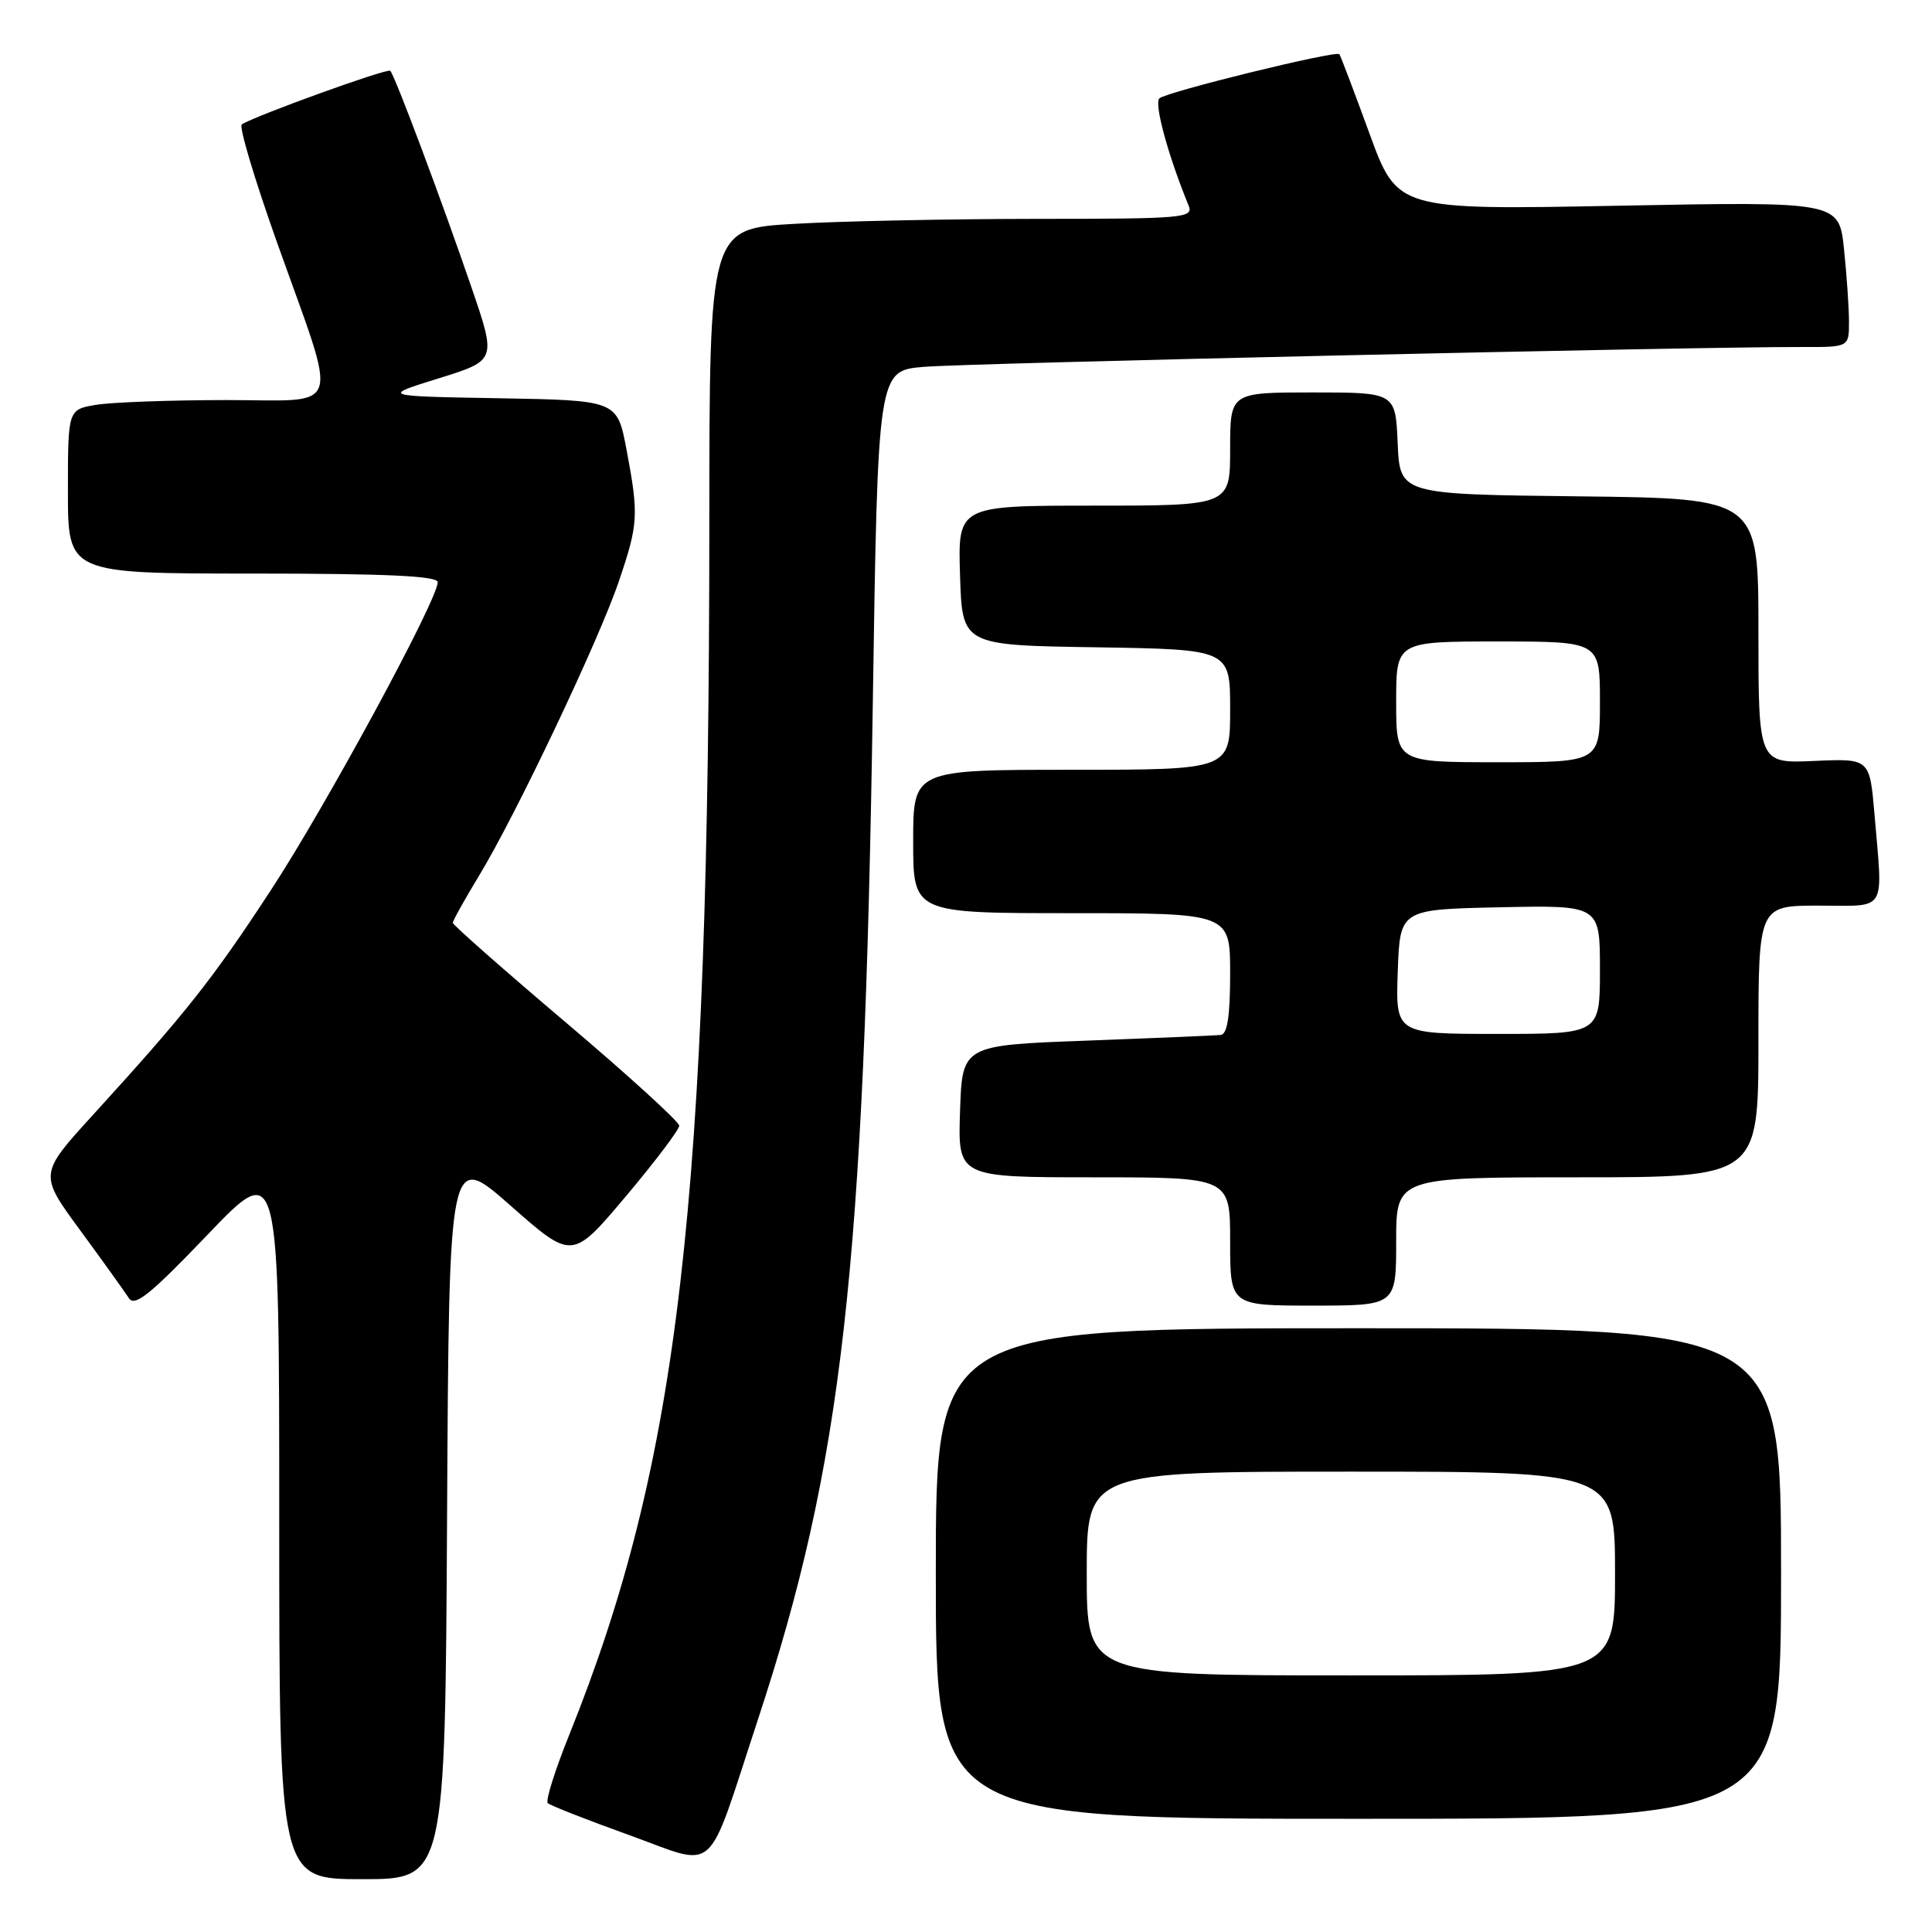 <?xml version="1.0" encoding="UTF-8" standalone="no"?>
<!DOCTYPE svg PUBLIC "-//W3C//DTD SVG 1.1//EN" "http://www.w3.org/Graphics/SVG/1.1/DTD/svg11.dtd" >
<svg xmlns="http://www.w3.org/2000/svg" xmlns:xlink="http://www.w3.org/1999/xlink" version="1.1" viewBox="0 0 256 256">
 <g >
 <path fill="currentColor"
d=" M 59.24 200.79 C 59.50 152.57 59.50 152.57 67.66 159.76 C 75.82 166.95 75.82 166.95 82.91 158.54 C 86.81 153.91 90.00 149.69 90.00 149.16 C 90.00 148.64 83.25 142.49 75.00 135.50 C 66.75 128.51 60.00 122.56 60.00 122.28 C 60.00 121.99 61.57 119.18 63.48 116.03 C 68.35 108.01 79.38 84.79 82.01 77.00 C 84.59 69.40 84.65 68.25 83.02 59.59 C 81.78 53.05 81.78 53.05 66.14 52.77 C 50.50 52.50 50.50 52.50 58.14 50.13 C 65.78 47.75 65.78 47.75 62.49 38.13 C 58.58 26.71 52.31 9.97 51.71 9.38 C 51.34 9.01 33.99 15.27 32.04 16.48 C 31.63 16.73 33.73 23.77 36.71 32.13 C 44.93 55.23 45.66 53.00 29.88 53.01 C 22.52 53.02 14.81 53.30 12.75 53.64 C 9.00 54.26 9.00 54.26 9.00 65.13 C 9.00 76.00 9.00 76.00 33.50 76.00 C 51.22 76.00 58.00 76.32 58.00 77.14 C 58.00 79.48 43.15 106.88 35.86 118.00 C 28.11 129.84 24.67 134.18 12.33 147.72 C 5.16 155.58 5.16 155.58 10.64 163.04 C 13.65 167.14 16.54 171.18 17.07 172.00 C 17.84 173.21 19.89 171.56 27.52 163.59 C 37.00 153.68 37.00 153.68 37.00 201.34 C 37.00 249.00 37.00 249.00 47.99 249.00 C 58.98 249.00 58.98 249.00 59.24 200.79 Z  M 100.38 228.00 C 111.63 193.86 114.51 168.45 115.65 93.22 C 116.32 49.12 116.32 49.12 122.41 48.61 C 128.09 48.12 224.89 45.94 238.75 45.98 C 245.00 46.00 245.00 46.00 245.00 42.65 C 245.00 40.80 244.70 36.46 244.34 33.00 C 243.68 26.70 243.68 26.70 214.42 27.26 C 185.16 27.82 185.16 27.82 181.45 17.66 C 179.41 12.07 177.62 7.36 177.47 7.18 C 177.02 6.66 154.57 12.17 153.63 13.03 C 152.90 13.71 154.74 20.50 157.50 27.25 C 158.17 28.88 156.83 29.00 137.36 29.00 C 125.89 29.01 111.44 29.30 105.25 29.66 C 94.00 30.31 94.00 30.31 93.99 69.40 C 93.96 159.43 89.99 193.69 75.41 229.92 C 73.54 234.56 72.27 238.60 72.58 238.92 C 72.89 239.23 77.73 241.13 83.32 243.14 C 95.27 247.44 93.44 249.07 100.38 228.00 Z  M 236.00 208.50 C 236.00 176.00 236.00 176.00 180.00 176.00 C 124.00 176.00 124.00 176.00 124.00 208.50 C 124.00 241.00 124.00 241.00 180.00 241.00 C 236.00 241.00 236.00 241.00 236.00 208.50 Z  M 185.00 164.50 C 185.00 156.00 185.00 156.00 209.00 156.00 C 233.00 156.00 233.00 156.00 233.00 138.00 C 233.00 120.00 233.00 120.00 241.00 120.00 C 250.18 120.00 249.49 121.12 248.38 107.90 C 247.75 100.50 247.75 100.50 240.38 100.83 C 233.00 101.16 233.00 101.16 233.00 83.60 C 233.00 66.04 233.00 66.04 209.25 65.77 C 185.50 65.50 185.50 65.50 185.20 58.75 C 184.91 52.00 184.91 52.00 173.95 52.00 C 163.00 52.00 163.00 52.00 163.00 59.50 C 163.00 67.00 163.00 67.00 144.96 67.00 C 126.92 67.00 126.92 67.00 127.21 76.25 C 127.50 85.50 127.50 85.50 145.25 85.77 C 163.00 86.05 163.00 86.05 163.00 94.02 C 163.00 102.00 163.00 102.00 142.00 102.00 C 121.00 102.00 121.00 102.00 121.00 111.50 C 121.00 121.00 121.00 121.00 142.00 121.00 C 163.00 121.00 163.00 121.00 163.00 129.00 C 163.00 134.66 162.63 137.04 161.75 137.14 C 161.06 137.21 153.07 137.55 144.00 137.89 C 127.50 138.50 127.50 138.50 127.21 147.25 C 126.92 156.00 126.92 156.00 144.96 156.00 C 163.00 156.00 163.00 156.00 163.00 164.50 C 163.00 173.00 163.00 173.00 174.00 173.00 C 185.00 173.00 185.00 173.00 185.00 164.50 Z  M 144.00 208.50 C 144.00 195.00 144.00 195.00 179.00 195.00 C 214.00 195.00 214.00 195.00 214.00 208.50 C 214.00 222.00 214.00 222.00 179.00 222.00 C 144.00 222.00 144.00 222.00 144.00 208.50 Z  M 185.21 128.75 C 185.50 120.50 185.50 120.50 198.75 120.22 C 212.00 119.94 212.00 119.94 212.00 128.47 C 212.00 137.00 212.00 137.00 198.46 137.00 C 184.92 137.00 184.92 137.00 185.21 128.75 Z  M 185.00 93.00 C 185.00 85.00 185.00 85.00 198.50 85.00 C 212.00 85.00 212.00 85.00 212.00 93.00 C 212.00 101.00 212.00 101.00 198.50 101.00 C 185.00 101.00 185.00 101.00 185.00 93.00 Z "/>
</g>
</svg>